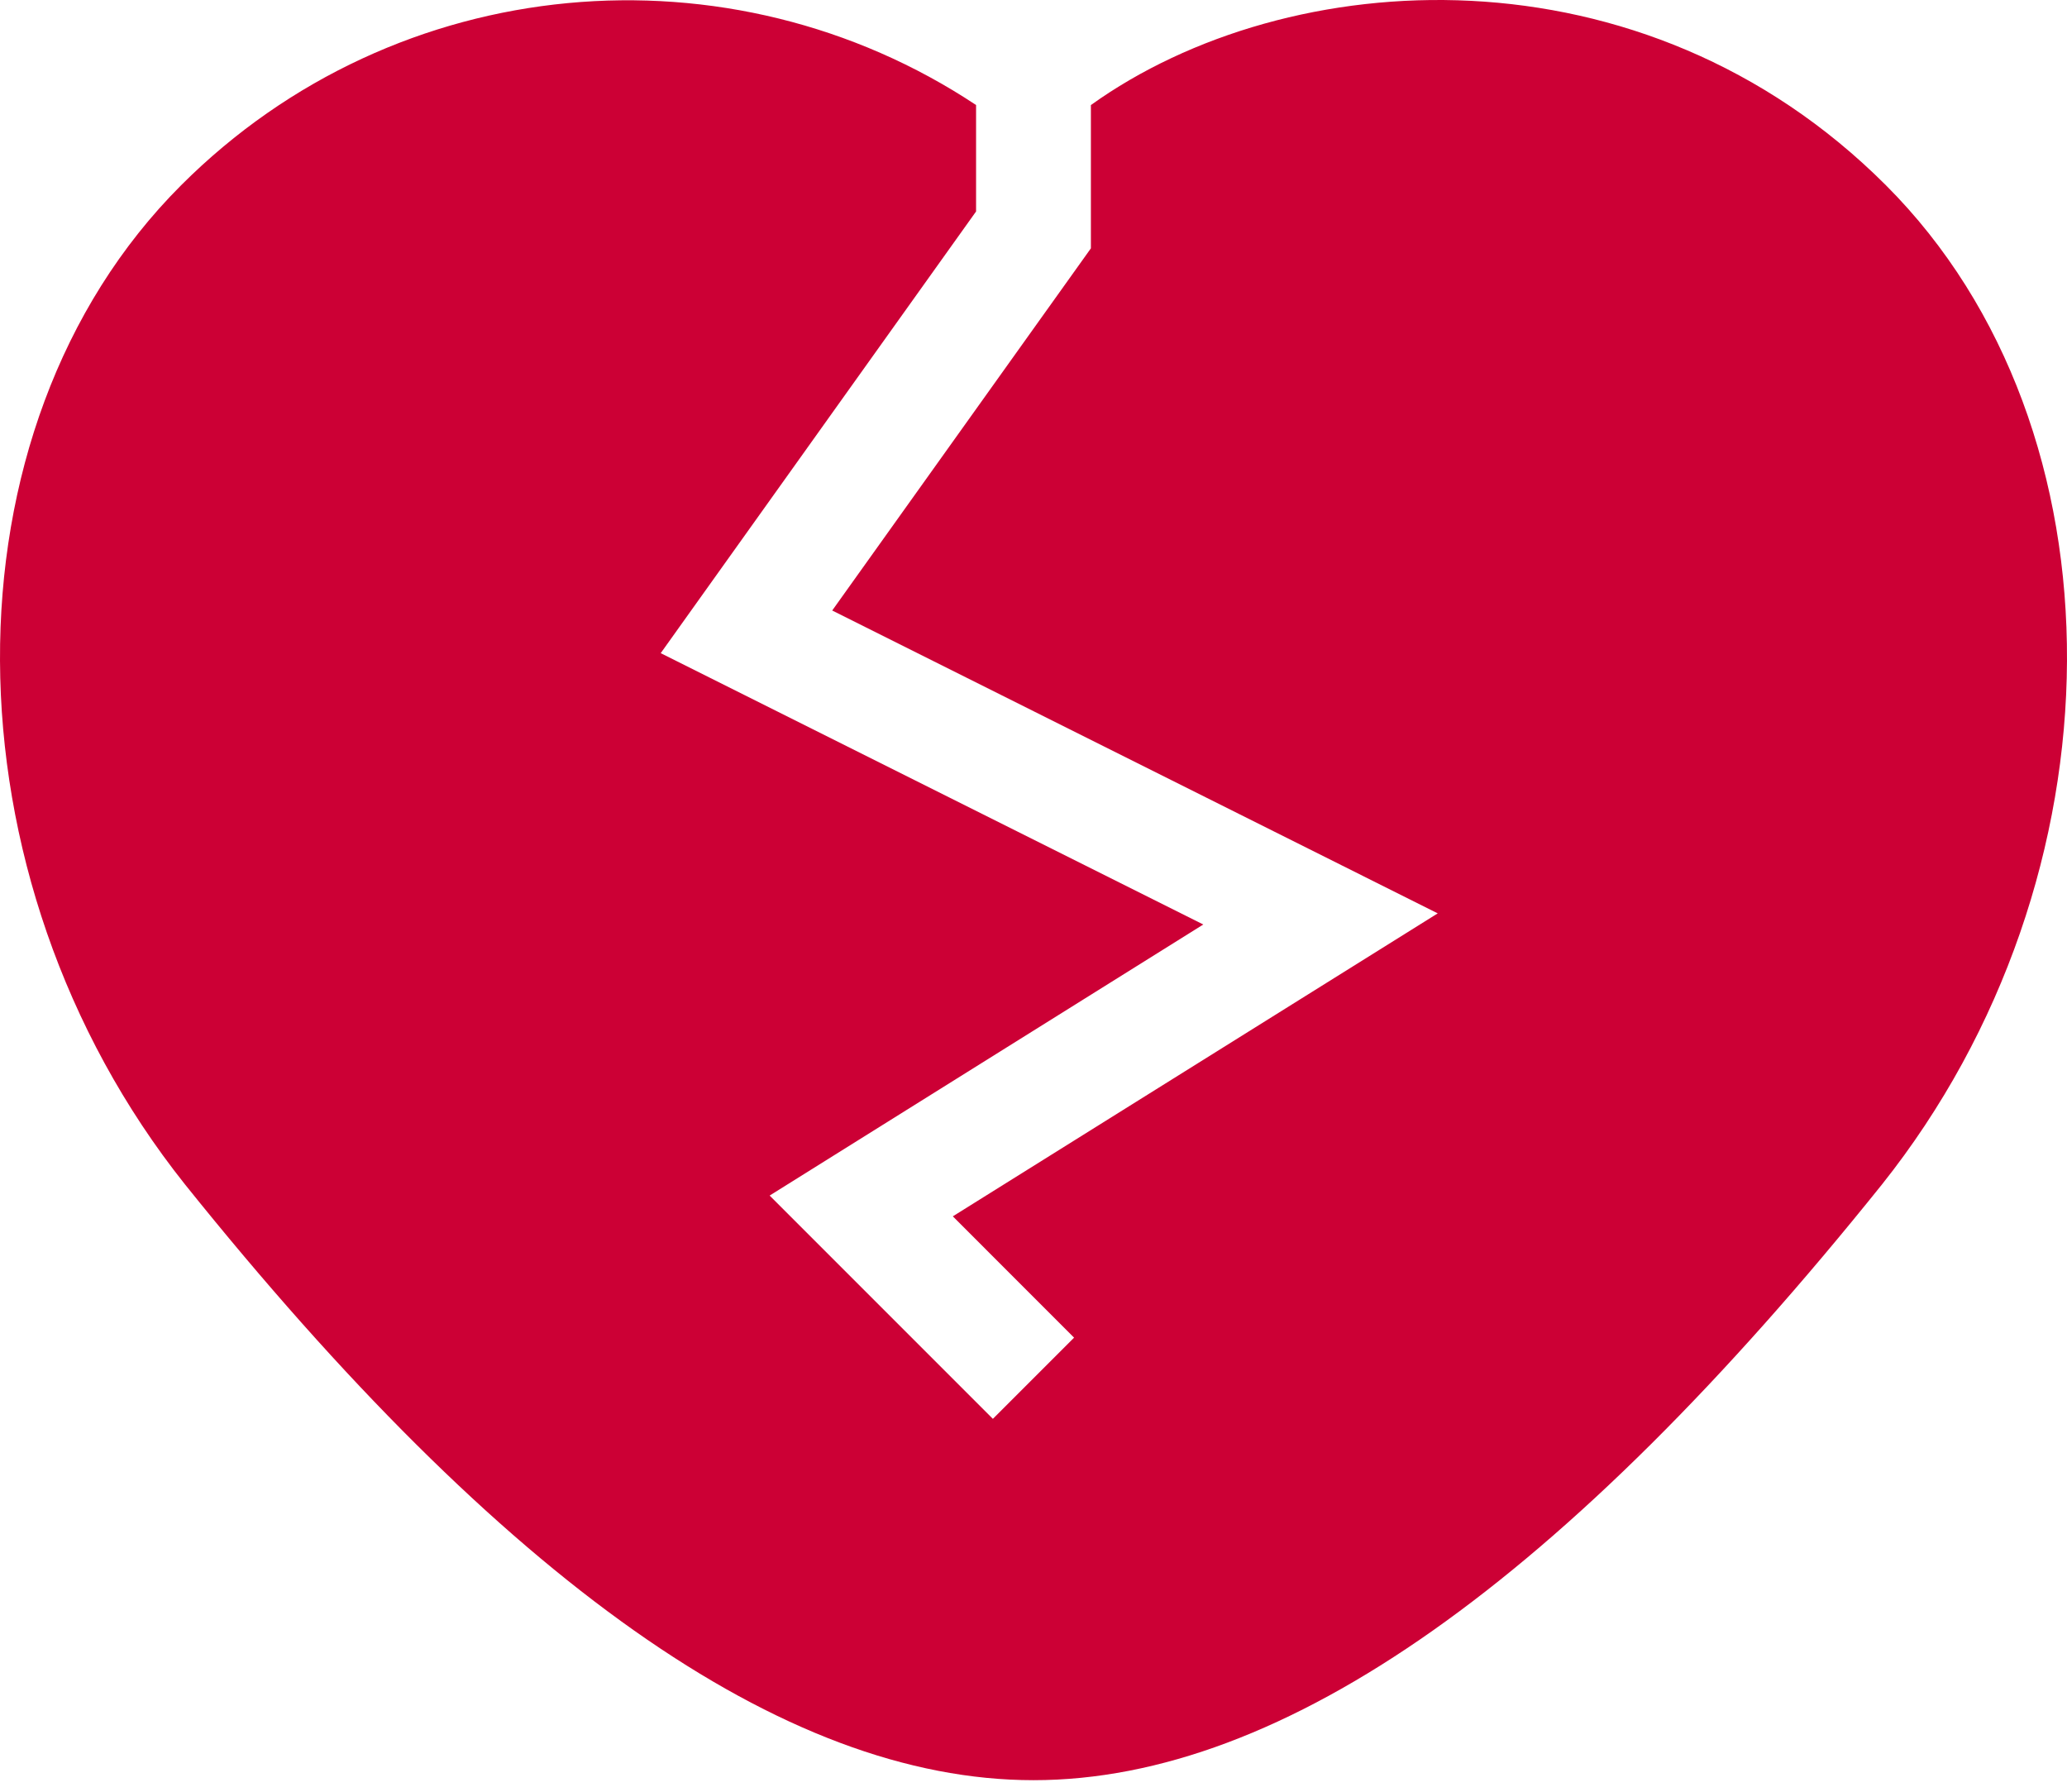 <svg width="60" height="52" viewBox="0 0 60 52" fill="none" xmlns="http://www.w3.org/2000/svg">
<path d="M31.666 3.049C37.391 -1.053 47.677 -1.691 54.744 5.377C61.811 12.444 61.731 25.457 54.628 34.377C45.427 45.844 37.28 51.665 30 51.665C22.72 51.665 14.573 45.845 5.368 34.372C-1.731 25.456 -1.81 12.443 5.257 5.377C11.529 -0.896 21.216 -1.672 28.333 3.048V6.137L19.179 18.956L34.929 26.831L22.341 34.698L28.821 41.178L31.178 38.822L27.658 35.301L41.734 26.508L24.157 17.718L31.666 7.207L31.666 3.049Z" fill="#CC0035"/>
</svg>
